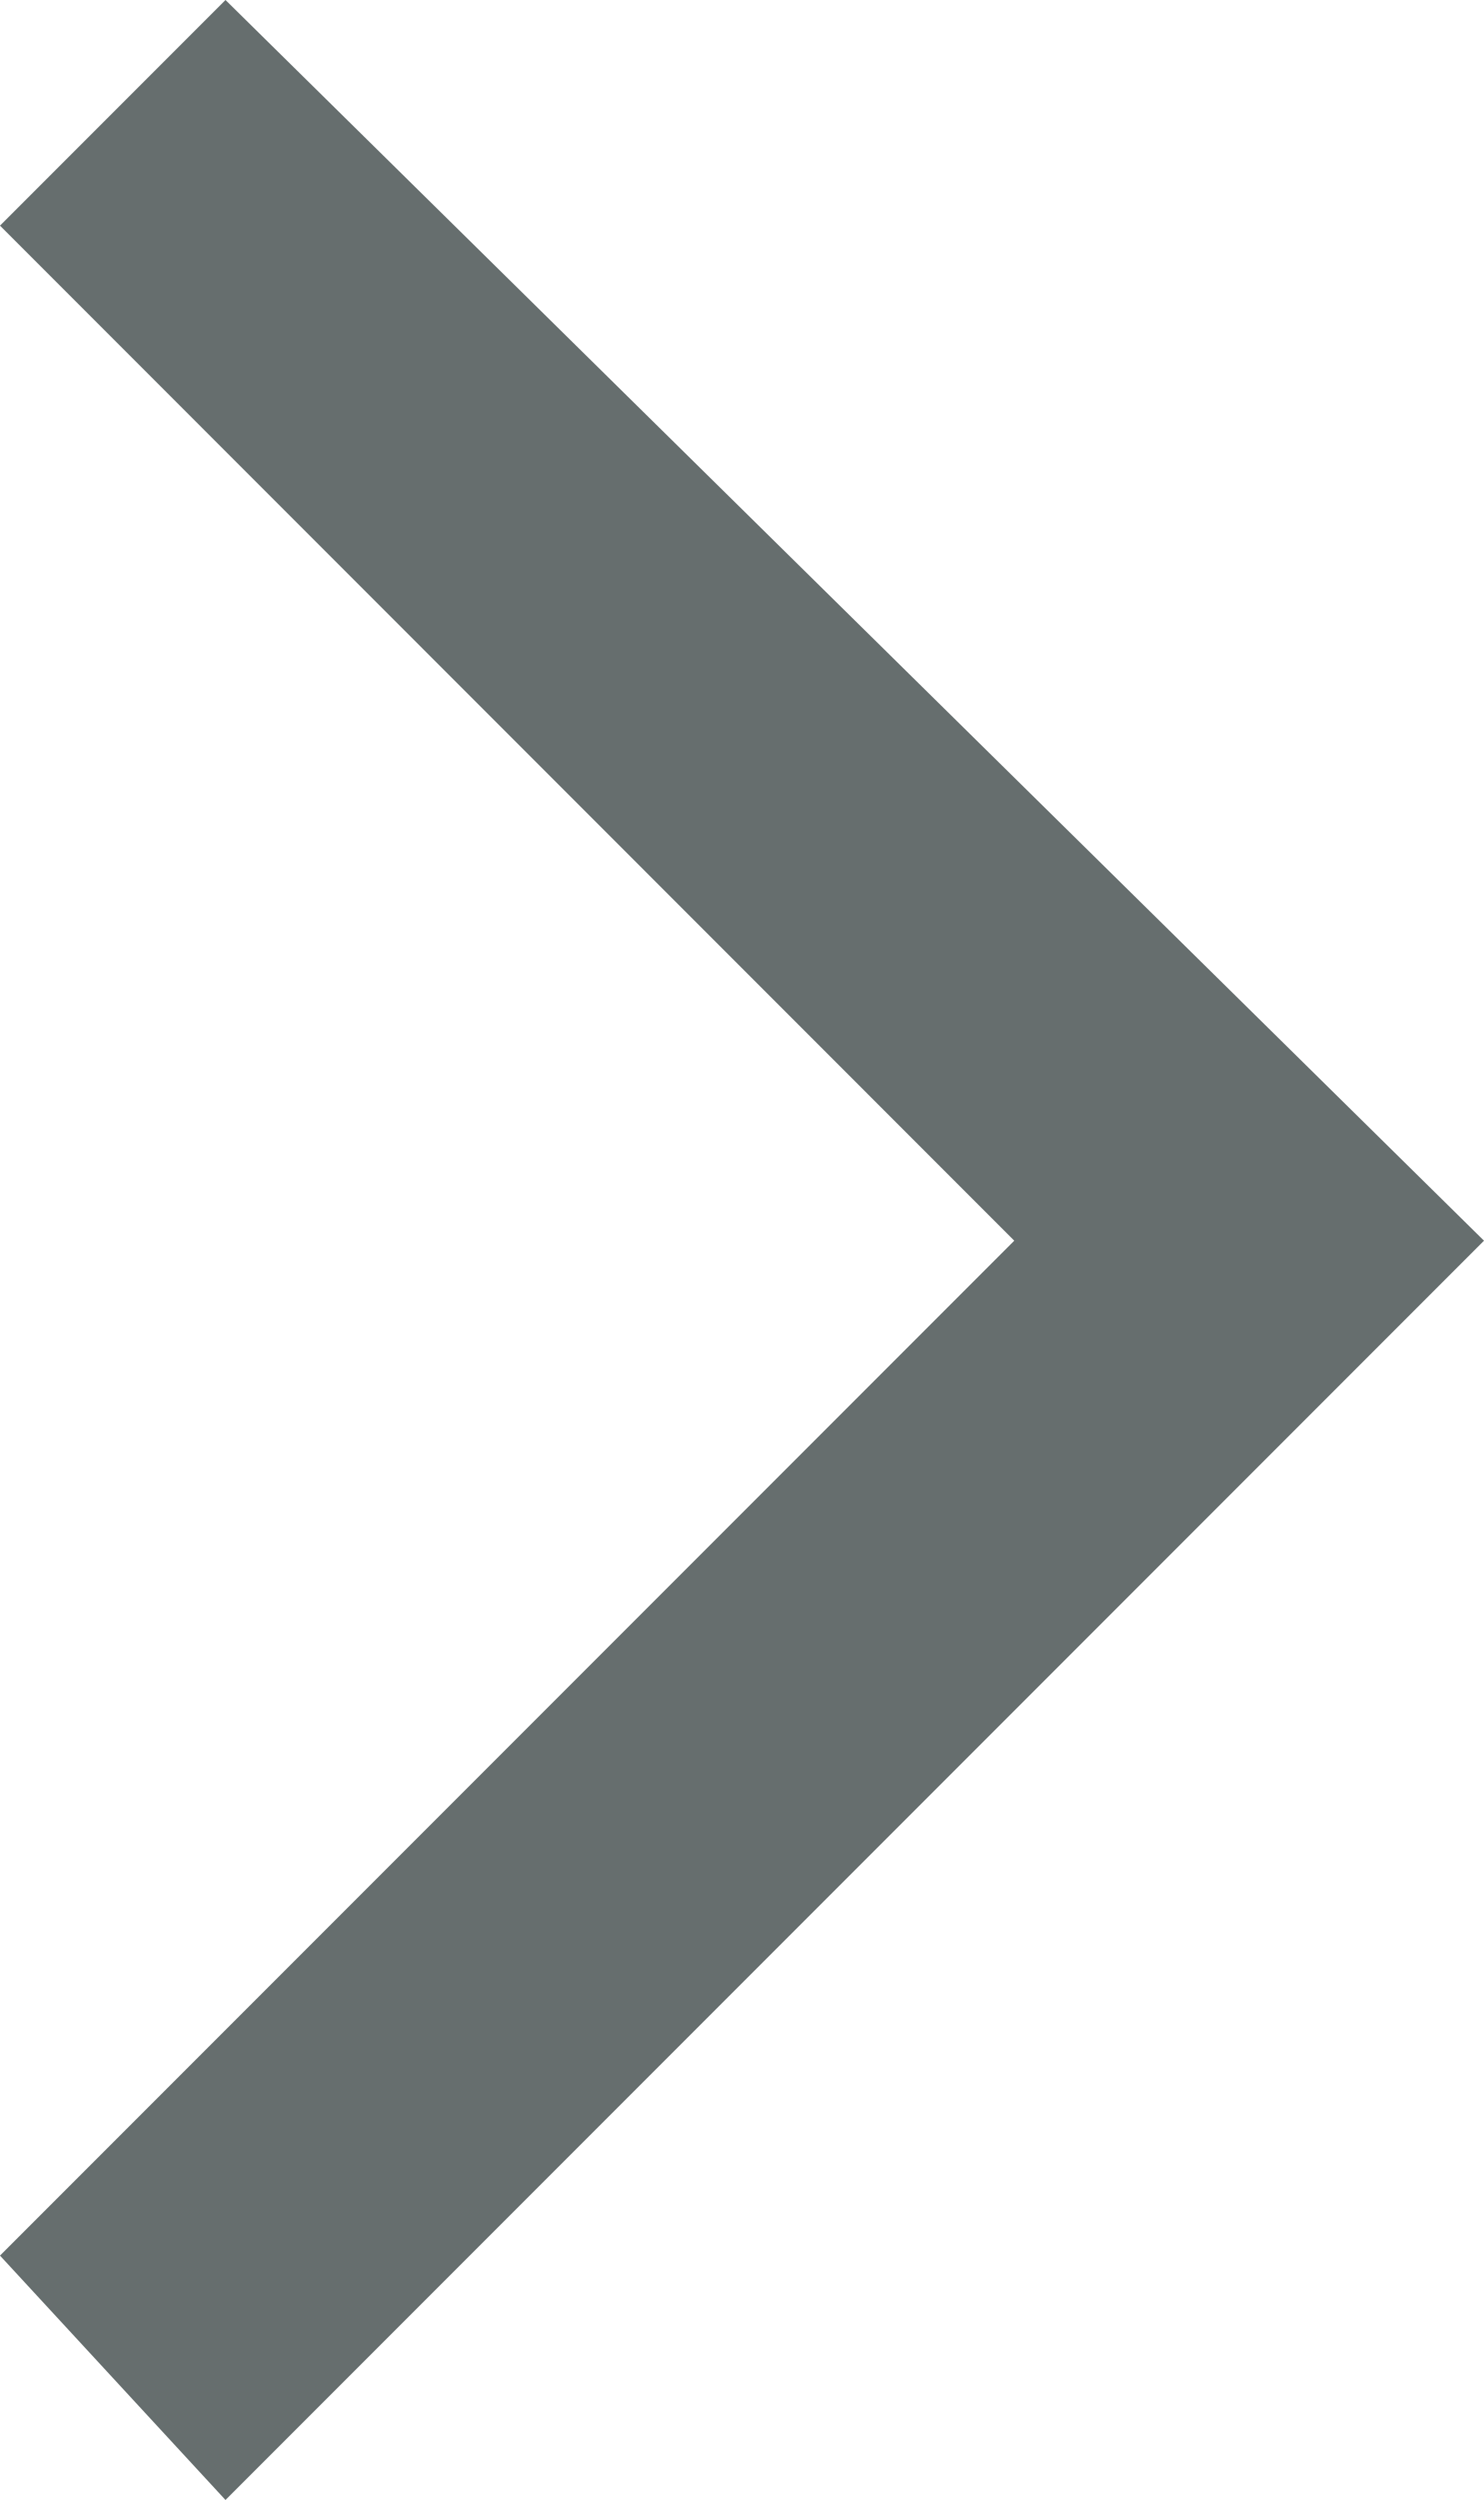 <?xml version="1.0" encoding="utf-8"?>
<!-- Generator: Adobe Illustrator 18.1.0, SVG Export Plug-In . SVG Version: 6.00 Build 0)  -->
<svg version="1.1" id="Layer_1" xmlns="http://www.w3.org/2000/svg" xmlns:xlink="http://www.w3.org/1999/xlink" x="0px" y="0px"
	 width="8.233px" height="13.861px" viewBox="0 -4.861 8.233 13.861"
	 enable-background="new 0 -4.861 8.233 13.861" xml:space="preserve">
<g>
	<path fill="#666E6E" d="M8.233,2.018L1.251,9L0,7.645l5.627-5.627L0-3.61l1.251-1.251
		L8.233,2.018z"/>
</g>
</svg>
